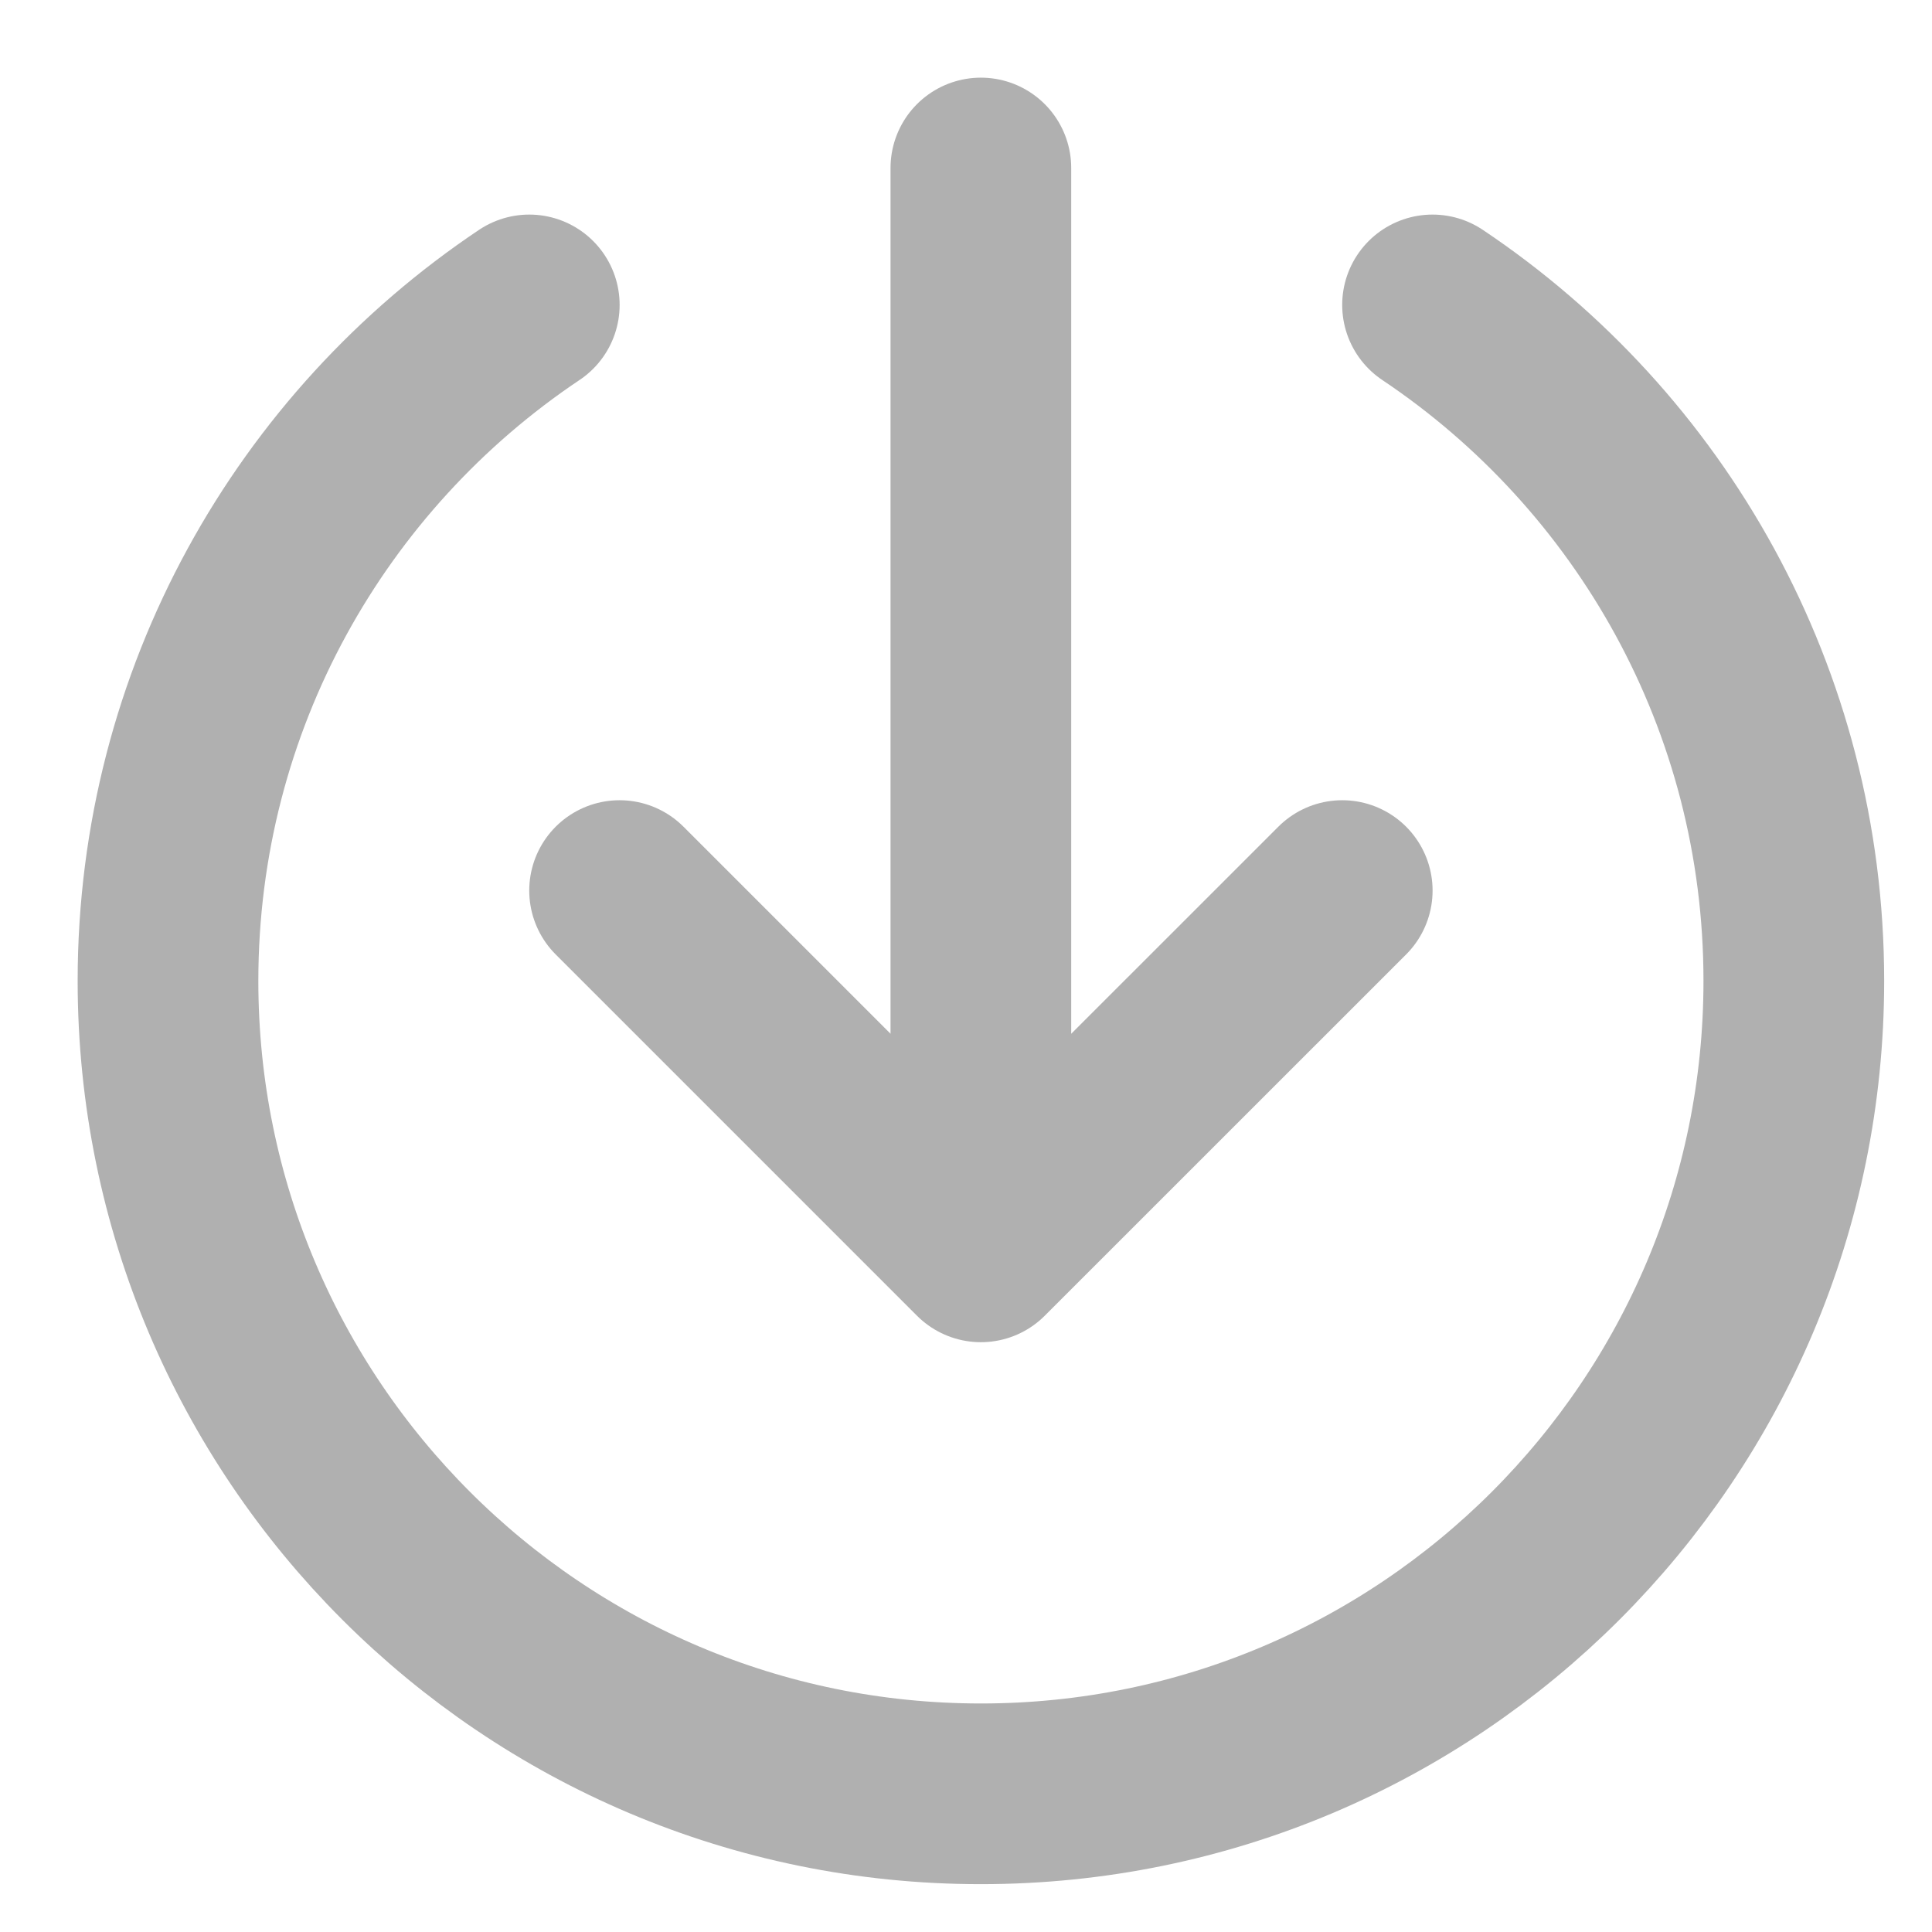 <svg width="20" height="20" viewBox="0 0 23 23" fill="none" xmlns="http://www.w3.org/2000/svg">
<path d="M7.376 10.602L11.677 14.903M11.677 14.903L15.979 10.602M11.677 14.903V2M6.301 3.63C3.708 5.366 2 8.322 2 11.677C2 17.022 6.333 21.355 11.677 21.355C17.022 21.355 21.355 17.022 21.355 11.677C21.355 8.322 19.647 5.366 17.054 3.63" stroke="#b0b0b0 " stroke-width="2.151" stroke-linecap="round" stroke-linejoin="round"/>
</svg>
